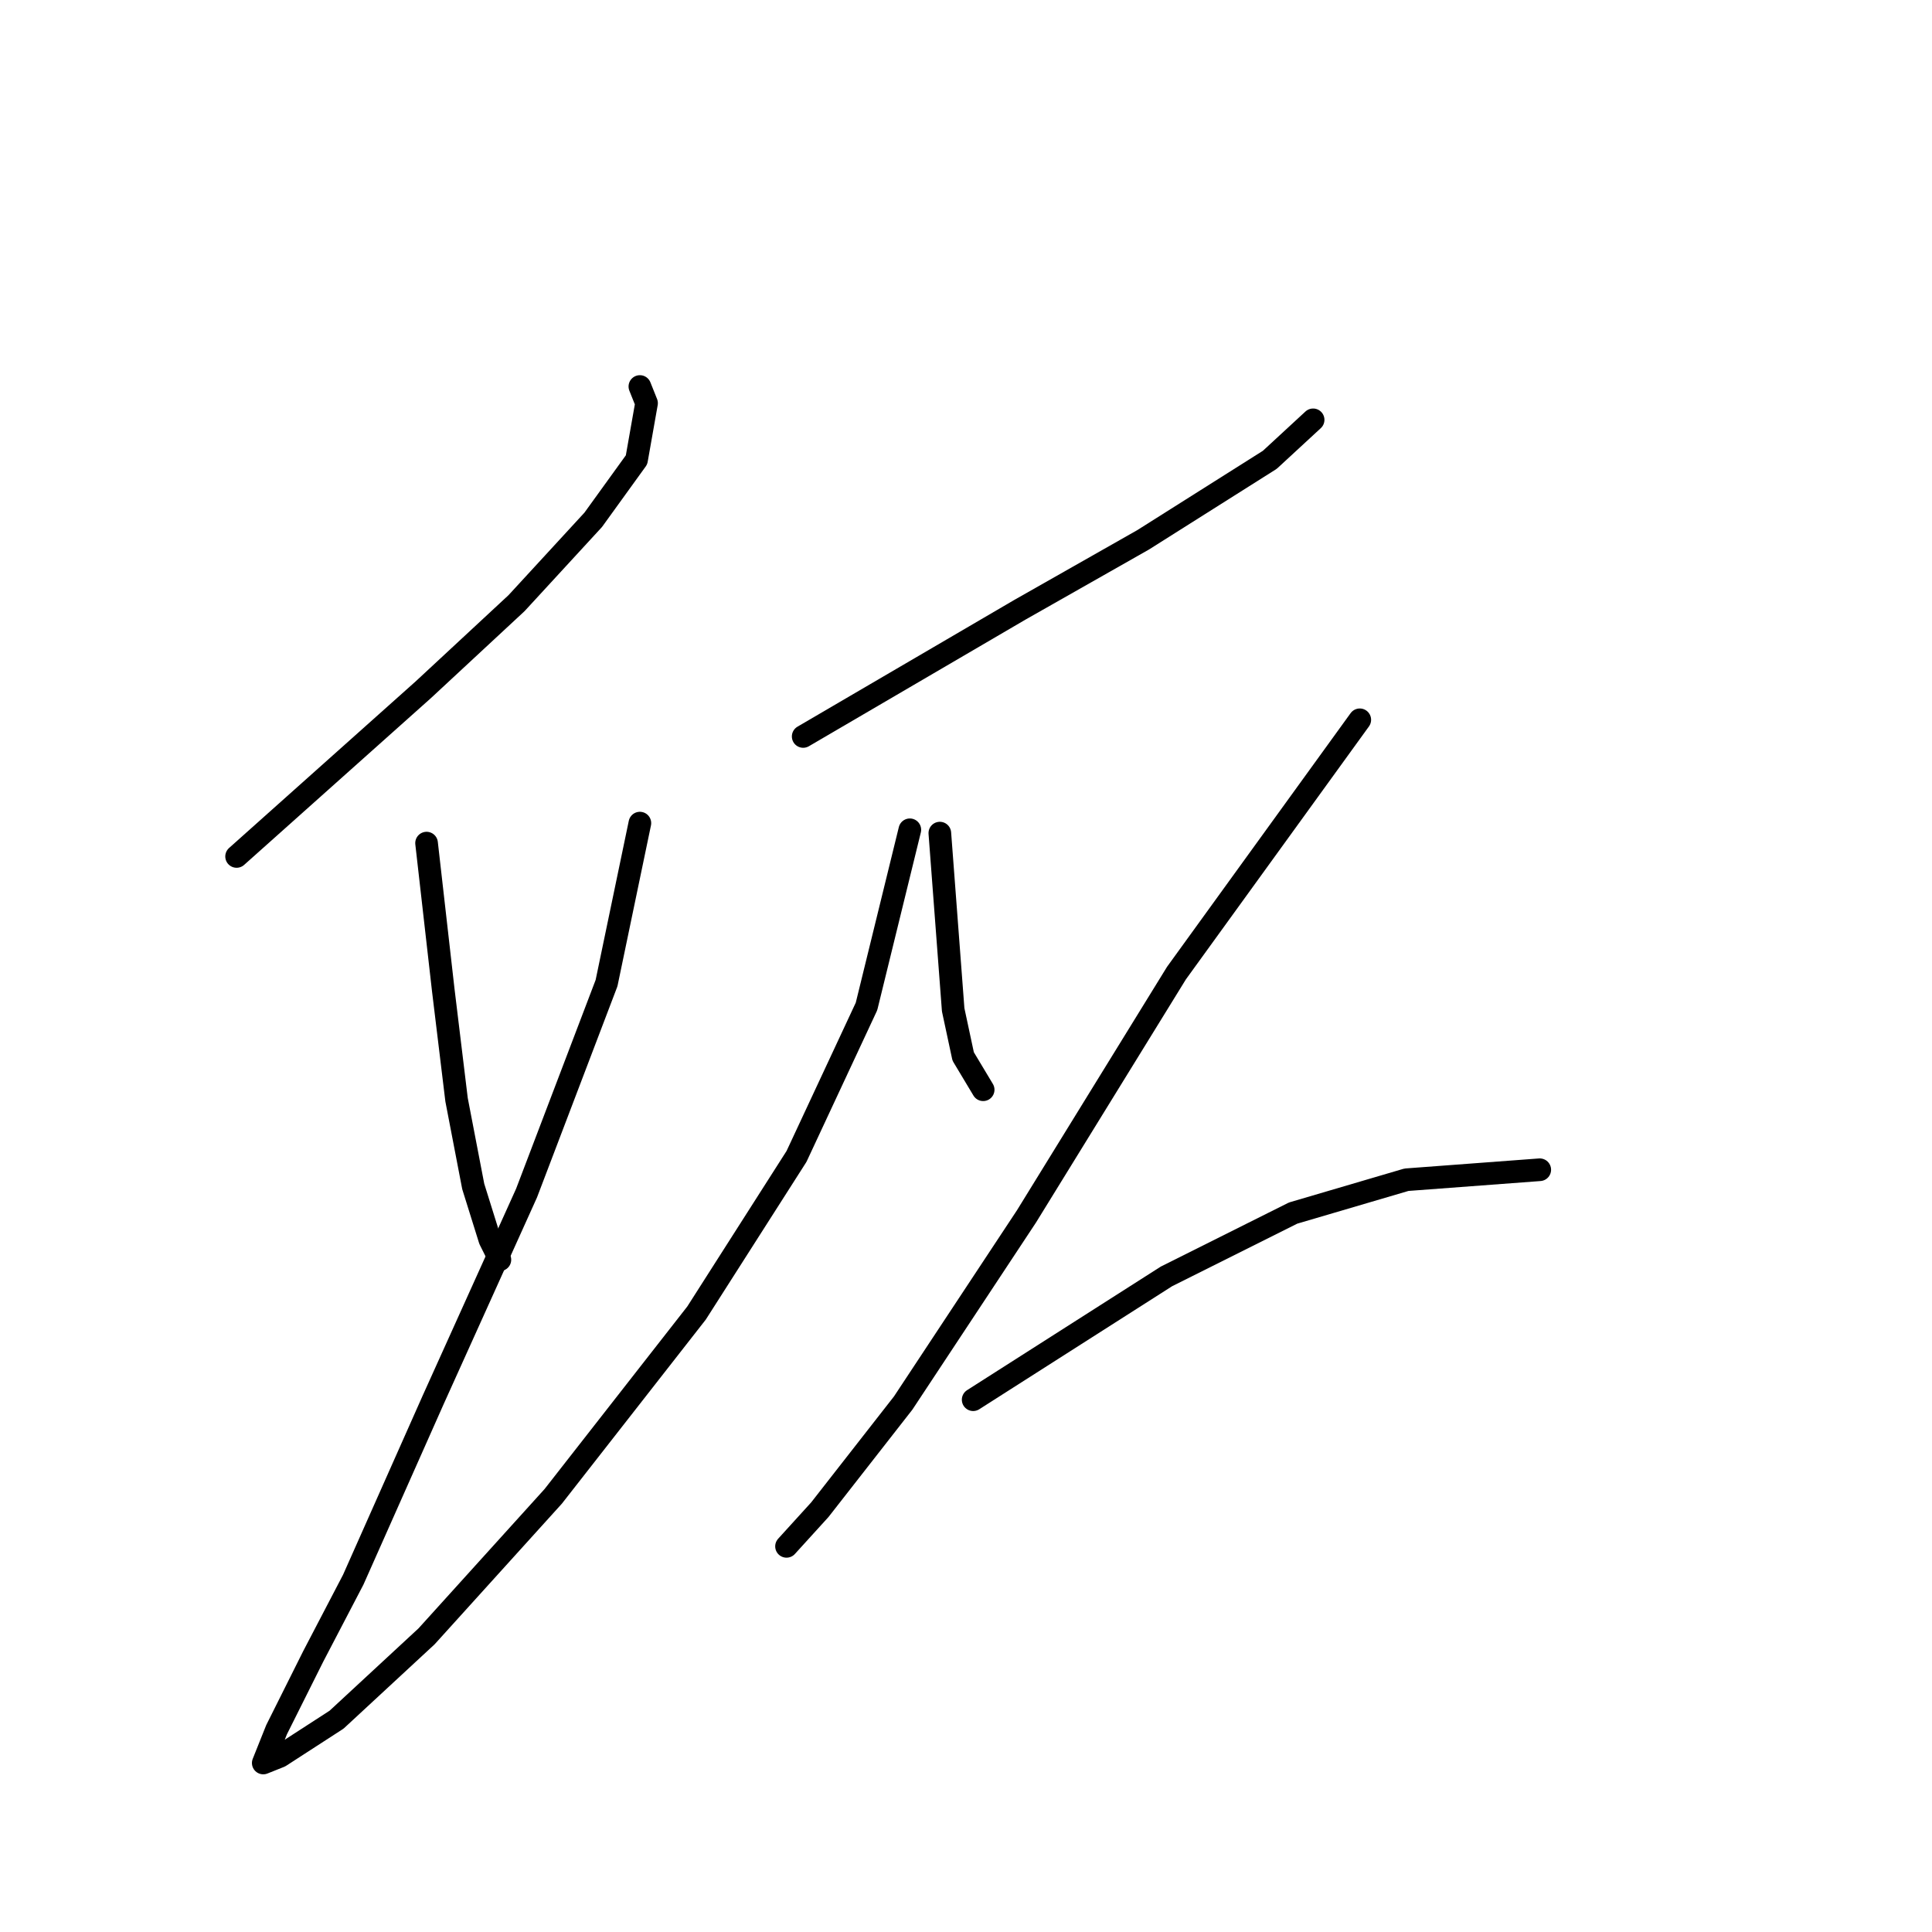<?xml version="1.0" standalone="no"?>
    <svg width="256" height="256" xmlns="http://www.w3.org/2000/svg" version="1.1">
    <polyline stroke="black" stroke-width="3" stroke-linecap="round" fill="transparent" stroke-linejoin="round" points="31.35 113.484 56.081 91.402 68.446 79.92 78.604 68.879 84.345 60.93 85.67 53.422 84.787 51.214 84.787 51.214 " />
        <polyline stroke="black" stroke-width="3" stroke-linecap="round" fill="transparent" stroke-linejoin="round" points="56.522 111.717 58.73 131.149 60.497 145.722 62.705 157.205 64.913 164.271 66.238 166.92 66.238 166.92 " />
        <polyline stroke="black" stroke-width="3" stroke-linecap="round" fill="transparent" stroke-linejoin="round" points="84.787 109.067 80.37 130.265 69.771 158.088 57.406 185.469 46.807 209.317 41.507 219.474 36.649 229.19 34.883 233.606 37.091 232.723 44.598 227.865 56.522 216.824 73.304 198.276 92.294 173.986 105.543 153.23 114.817 133.357 120.558 109.951 120.558 109.951 " />
        <polyline stroke="black" stroke-width="3" stroke-linecap="round" fill="transparent" stroke-linejoin="round" points="106.426 97.585 135.132 80.803 151.472 71.529 168.254 60.93 173.995 55.63 173.995 55.63 " />
        <polyline stroke="black" stroke-width="3" stroke-linecap="round" fill="transparent" stroke-linejoin="round" points="124.533 110.392 126.3 133.798 127.624 139.981 130.274 144.397 130.274 144.397 " />
        <polyline stroke="black" stroke-width="3" stroke-linecap="round" fill="transparent" stroke-linejoin="round" points="180.178 95.377 155.888 128.94 136.015 161.179 119.675 185.91 108.634 200.042 104.218 204.9 104.218 204.9 " />
        <polyline stroke="black" stroke-width="3" stroke-linecap="round" fill="transparent" stroke-linejoin="round" points="128.949 185.469 154.564 169.129 171.345 160.738 186.361 156.321 204.026 154.997 204.026 154.997 " />
        </svg>
